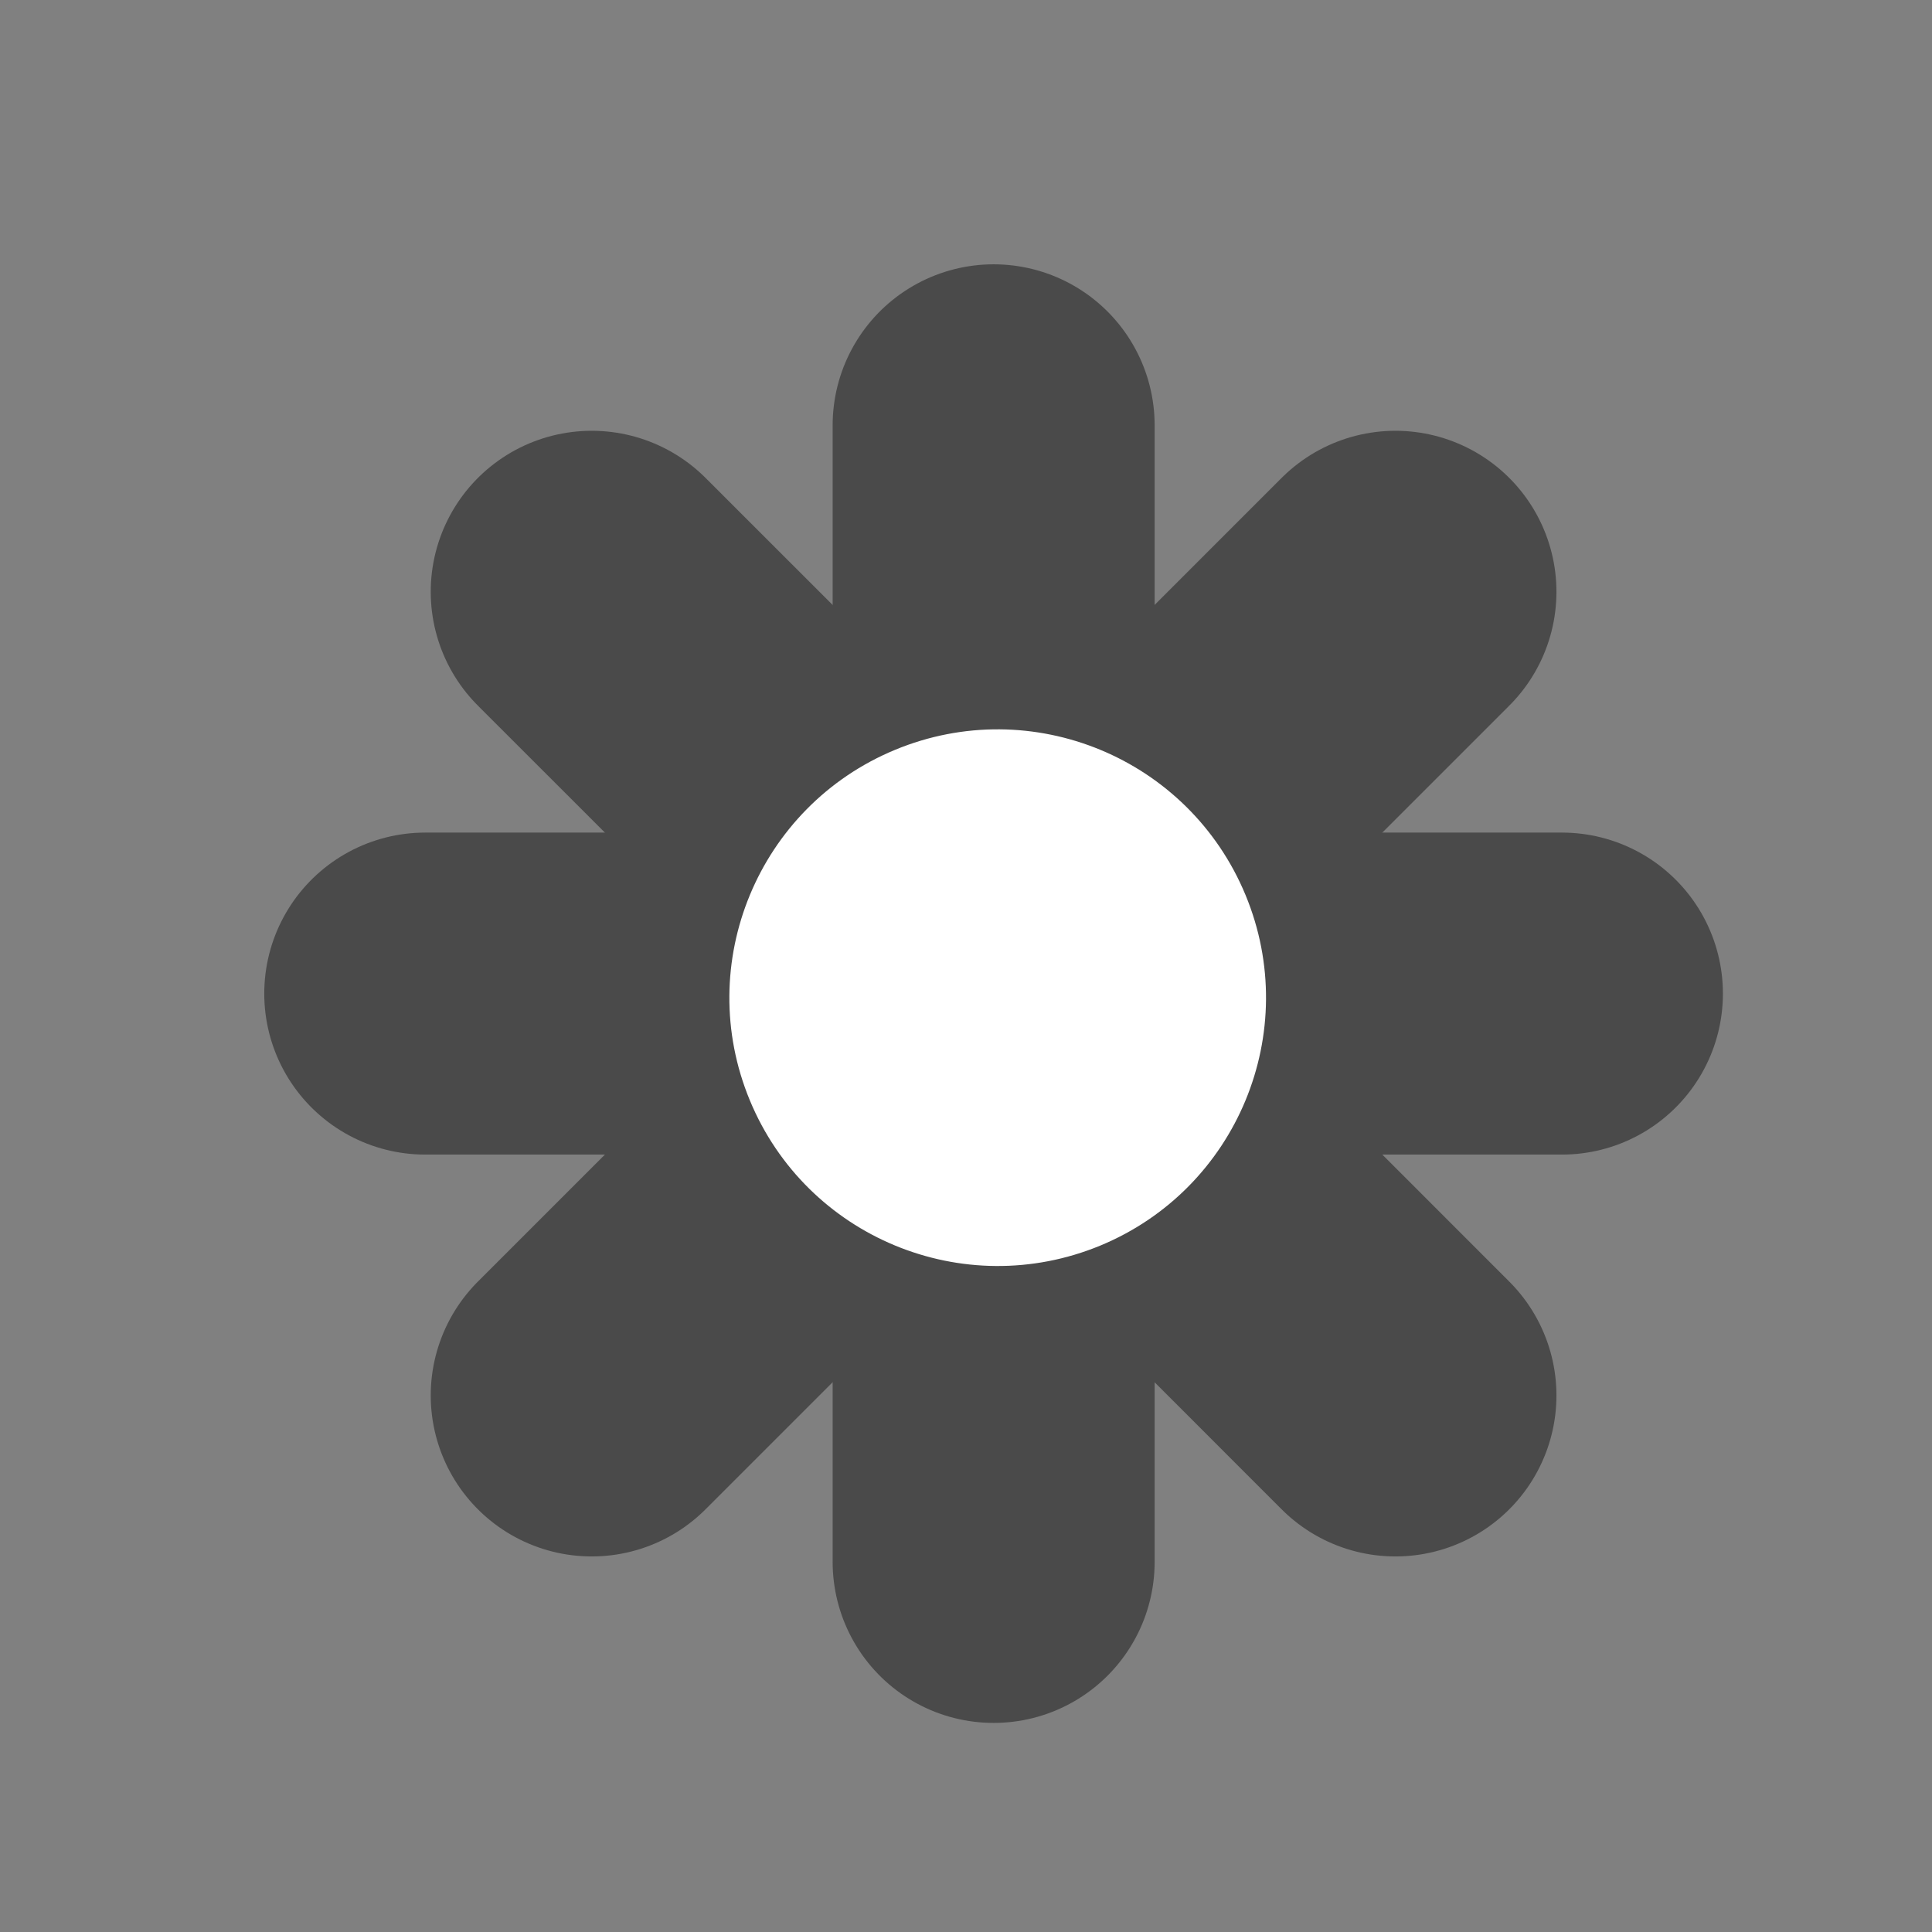 <?xml version="1.0" encoding="UTF-8"?>
<svg viewBox="0 0 36 36" version="1.1" xmlns="http://www.w3.org/2000/svg" xmlns:xlink="http://www.w3.org/1999/xlink">
    <rect x="0" y="0" width="36" height="36" fill="#808080" stroke="none"/>
    <!-- Generator: Sketch 47.1 (45422) - http://www.bohemiancoding.com/sketch -->
    <title>icon/green</title>
    <desc>Created with Sketch.</desc>
    <defs></defs>
    <g id="Assets" stroke="none" stroke-width="1" fill="none" fill-rule="evenodd">
        <g id="icon/green">
            <g id="Page-1" transform="translate(7, 7)">
                <path d="M11.515,4.967 L11.515,0.925" id="Stroke-1" stroke="#4A4A4A" stroke-width="6" stroke-linecap="round"></path>
                <path d="M6.885,6.885 L4.026,4.027" id="Stroke-3" stroke="#4A4A4A" stroke-width="6" stroke-linecap="round"></path>
                <path d="M4.968,11.514 L0.924,11.514" id="Stroke-5" stroke="#4A4A4A" stroke-width="6" stroke-linecap="round"></path>
                <path d="M6.885,16.143 L4.026,19.002" id="Stroke-7" stroke="#4A4A4A" stroke-width="6" stroke-linecap="round"></path>
                <path d="M11.515,18.061 L11.515,22.104" id="Stroke-9" stroke="#4A4A4A" stroke-width="6" stroke-linecap="round"></path>
                <path d="M16.144,16.143 L19.002,19.002" id="Stroke-11" stroke="#4A4A4A" stroke-width="6" stroke-linecap="round"></path>
                <path d="M18.061,11.514 L22.104,11.514" id="Stroke-13" stroke="#4A4A4A" stroke-width="6" stroke-linecap="round"></path>
                <path d="M16.144,6.885 L19.002,4.027" id="Stroke-15" stroke="#4A4A4A" stroke-width="6" stroke-linecap="round"></path>
                <path d="M16.209,9.678 C17.265,12.228 16.054,15.152 13.504,16.209 C10.952,17.264 8.029,16.054 6.972,13.503 C5.916,10.953 7.128,8.029 9.678,6.972 C12.229,5.915 15.152,7.127 16.209,9.678" id="Fill-17" fill="#FFFFFF"></path>
            </g>
        </g>
    </g>
</svg>